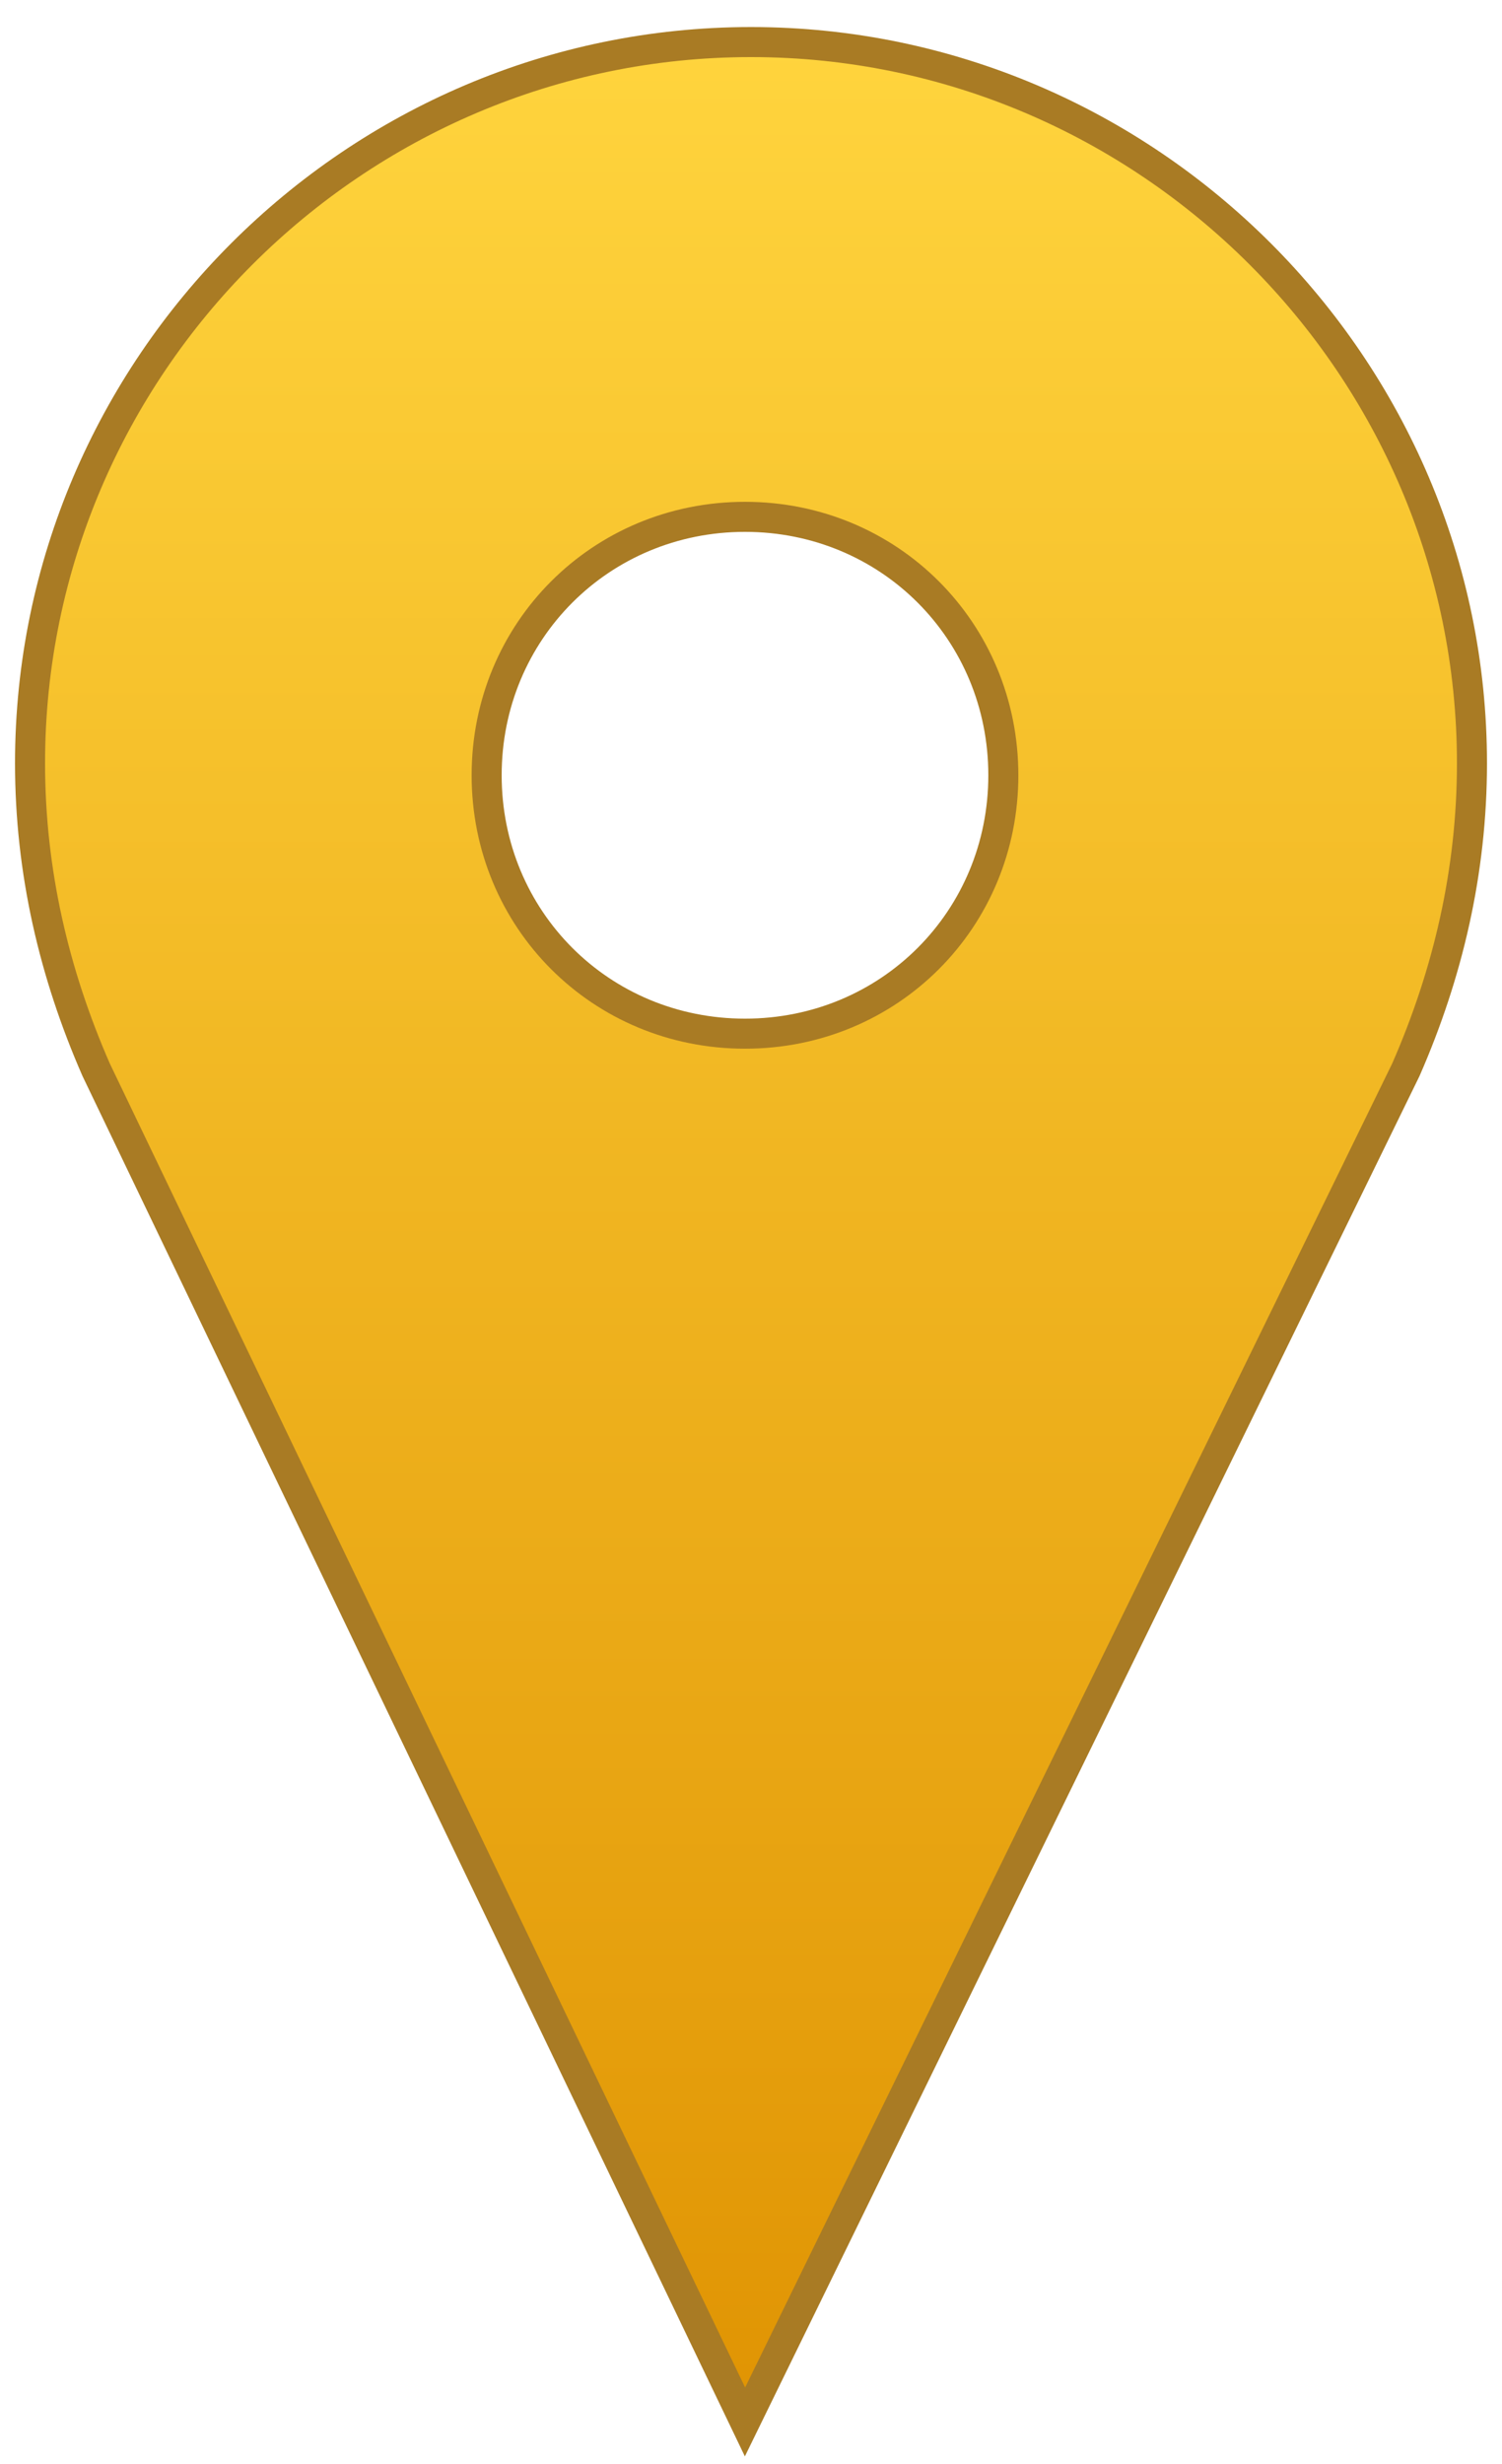 <?xml version="1.0" encoding="utf-8"?>
<!-- Generator: Adobe Illustrator 18.0.0, SVG Export Plug-In . SVG Version: 6.00 Build 0)  -->
<!DOCTYPE svg PUBLIC "-//W3C//DTD SVG 1.1//EN" "http://www.w3.org/Graphics/SVG/1.1/DTD/svg11.dtd">
<svg version="1.1" id="Layer_2" xmlns="http://www.w3.org/2000/svg" xmlns:xlink="http://www.w3.org/1999/xlink" x="0px" y="0px"
	 viewBox="0 0 25 41" enable-background="new 0 0 25 41" xml:space="preserve">
<linearGradient id="SVGID_1_" gradientUnits="userSpaceOnUse" x1="12.5" y1="0.718" x2="12.5" y2="40.26">
	<stop  offset="0" style="stop-color:#FFD43D"/>
	<stop  offset="1" style="stop-color:#E09403"/>
</linearGradient>
<path fill="url(#SVGID_1_)" stroke="#A97B24" stroke-width="0.5" stroke-miterlimit="10" d="M24.5,12.7c0-6.6-5.4-12-12-12
	c-6.6,0-12,5.4-12,12c0,1.8,0.4,3.5,1.1,5.1h0l10.8,22.5l11-22.5h0C24.1,16.2,24.5,14.5,24.5,12.7z M12.4,17.2
	c-2.4,0-4.3-1.9-4.3-4.3s1.9-4.3,4.3-4.3s4.3,1.9,4.3,4.3S14.8,17.2,12.4,17.2z"/>
</svg>
